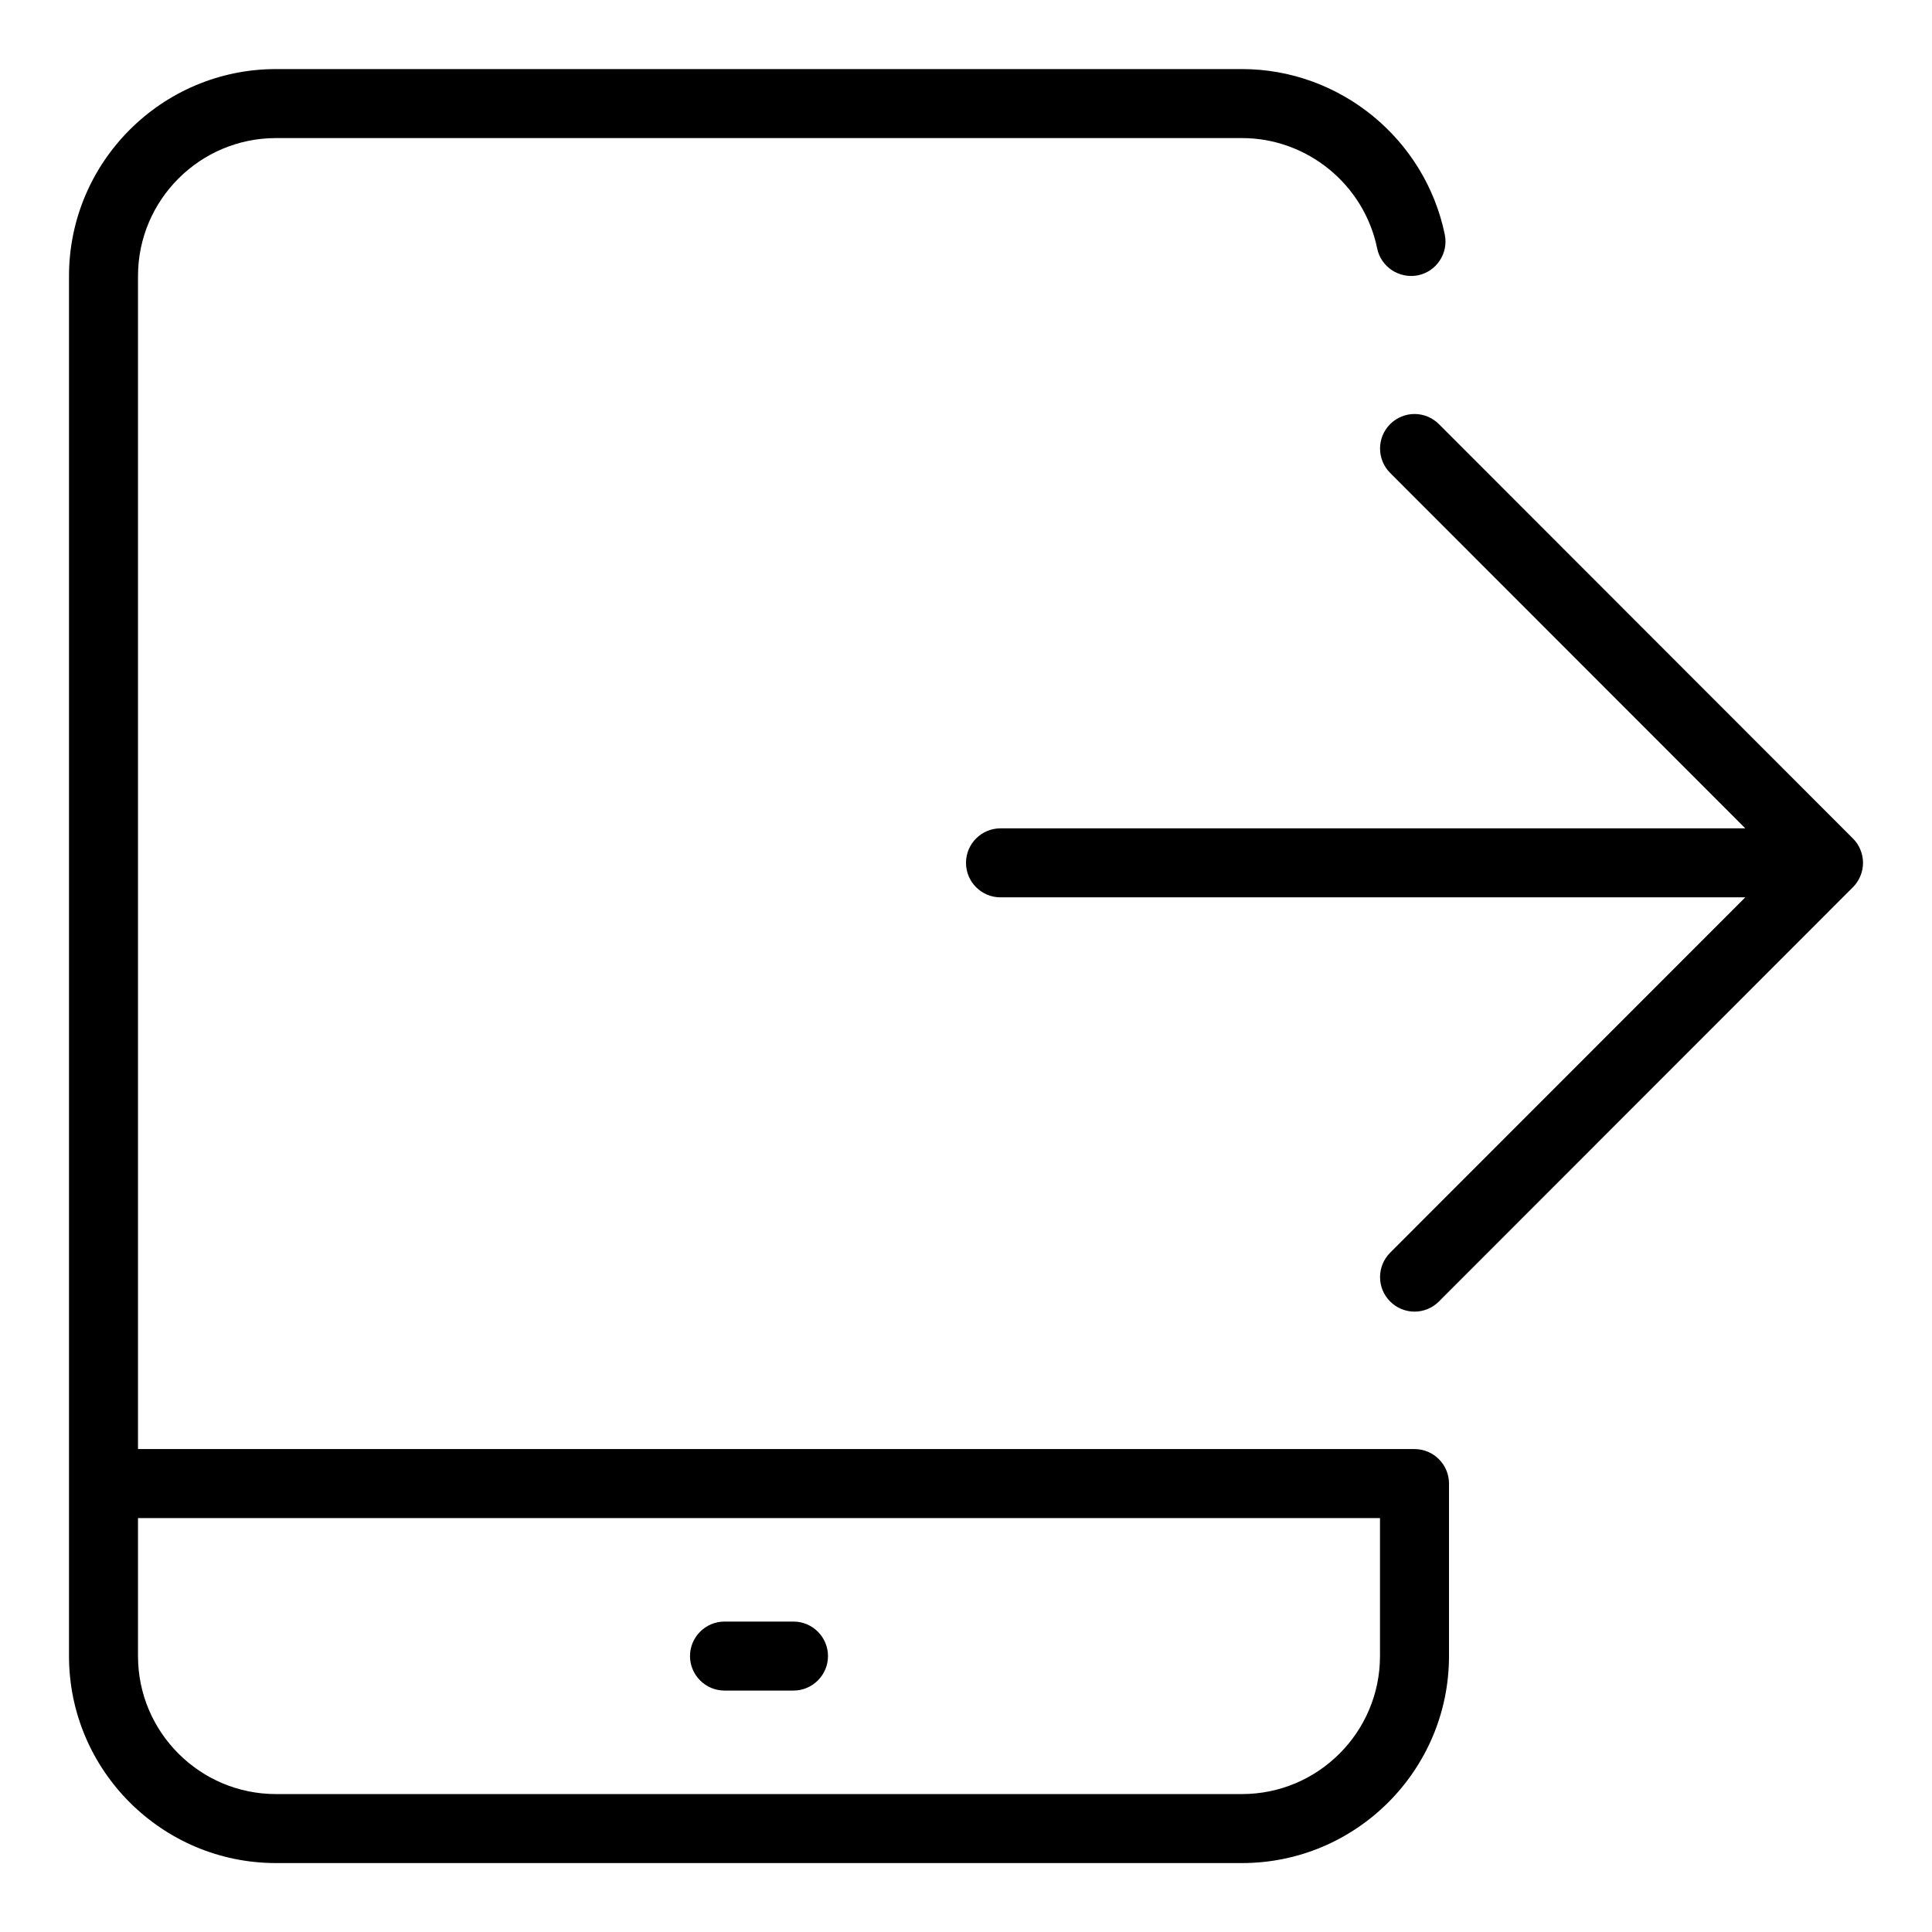 <svg width="28" height="28" viewBox="0 0 28 28" xmlns="http://www.w3.org/2000/svg"><title>meetings/move-call-out-tablet_28</title><path d="M26.962 12.314c.051.122.051.26 0 .382-.025.061-.062.117-.109.163l-5.999 6.003c-.195.196-.512.196-.707 0-.195-.195-.195-.511 0-.707l5.147-5.15-10.794 0c-.276 0-.5-.224-.5-.5 0-.276.224-.5.5-.5l10.794 0-5.147-5.151c-.195-.196-.195-.512 0-.707.098-.098.226-.147.353-.147.128 0 .256.049.354.147l5.999 6.004c.047.046.084.101.109.163zm-6.462 8.687c.276 0 .5.224.5.5l0 2.5c0 1.654-1.346 3-3 3l-14 0c-1.654 0-3-1.346-3-3l0-20c0-1.654 1.346-3 3-3l14 0c1.418 0 2.653 1.009 2.939 2.399.055.27-.119.535-.389.59-.268.053-.535-.118-.591-.389-.189-.927-1.014-1.6-1.959-1.6l-14 0c-1.103 0-2 .897-2 2l0 17 18.5 0zm-.5 3l0-2-18 0 0 2c0 1.103.897 2 2 2l14 0c1.103 0 2-.897 2-2zm-9.5.5c-.275 0-.5-.225-.5-.5 0-.275.225-.5.5-.5l1 0c.275 0 .5.225.5.5 0 .275-.225.5-.5.5l-1 0z" fill="#000" fill-rule="evenodd"/></svg>